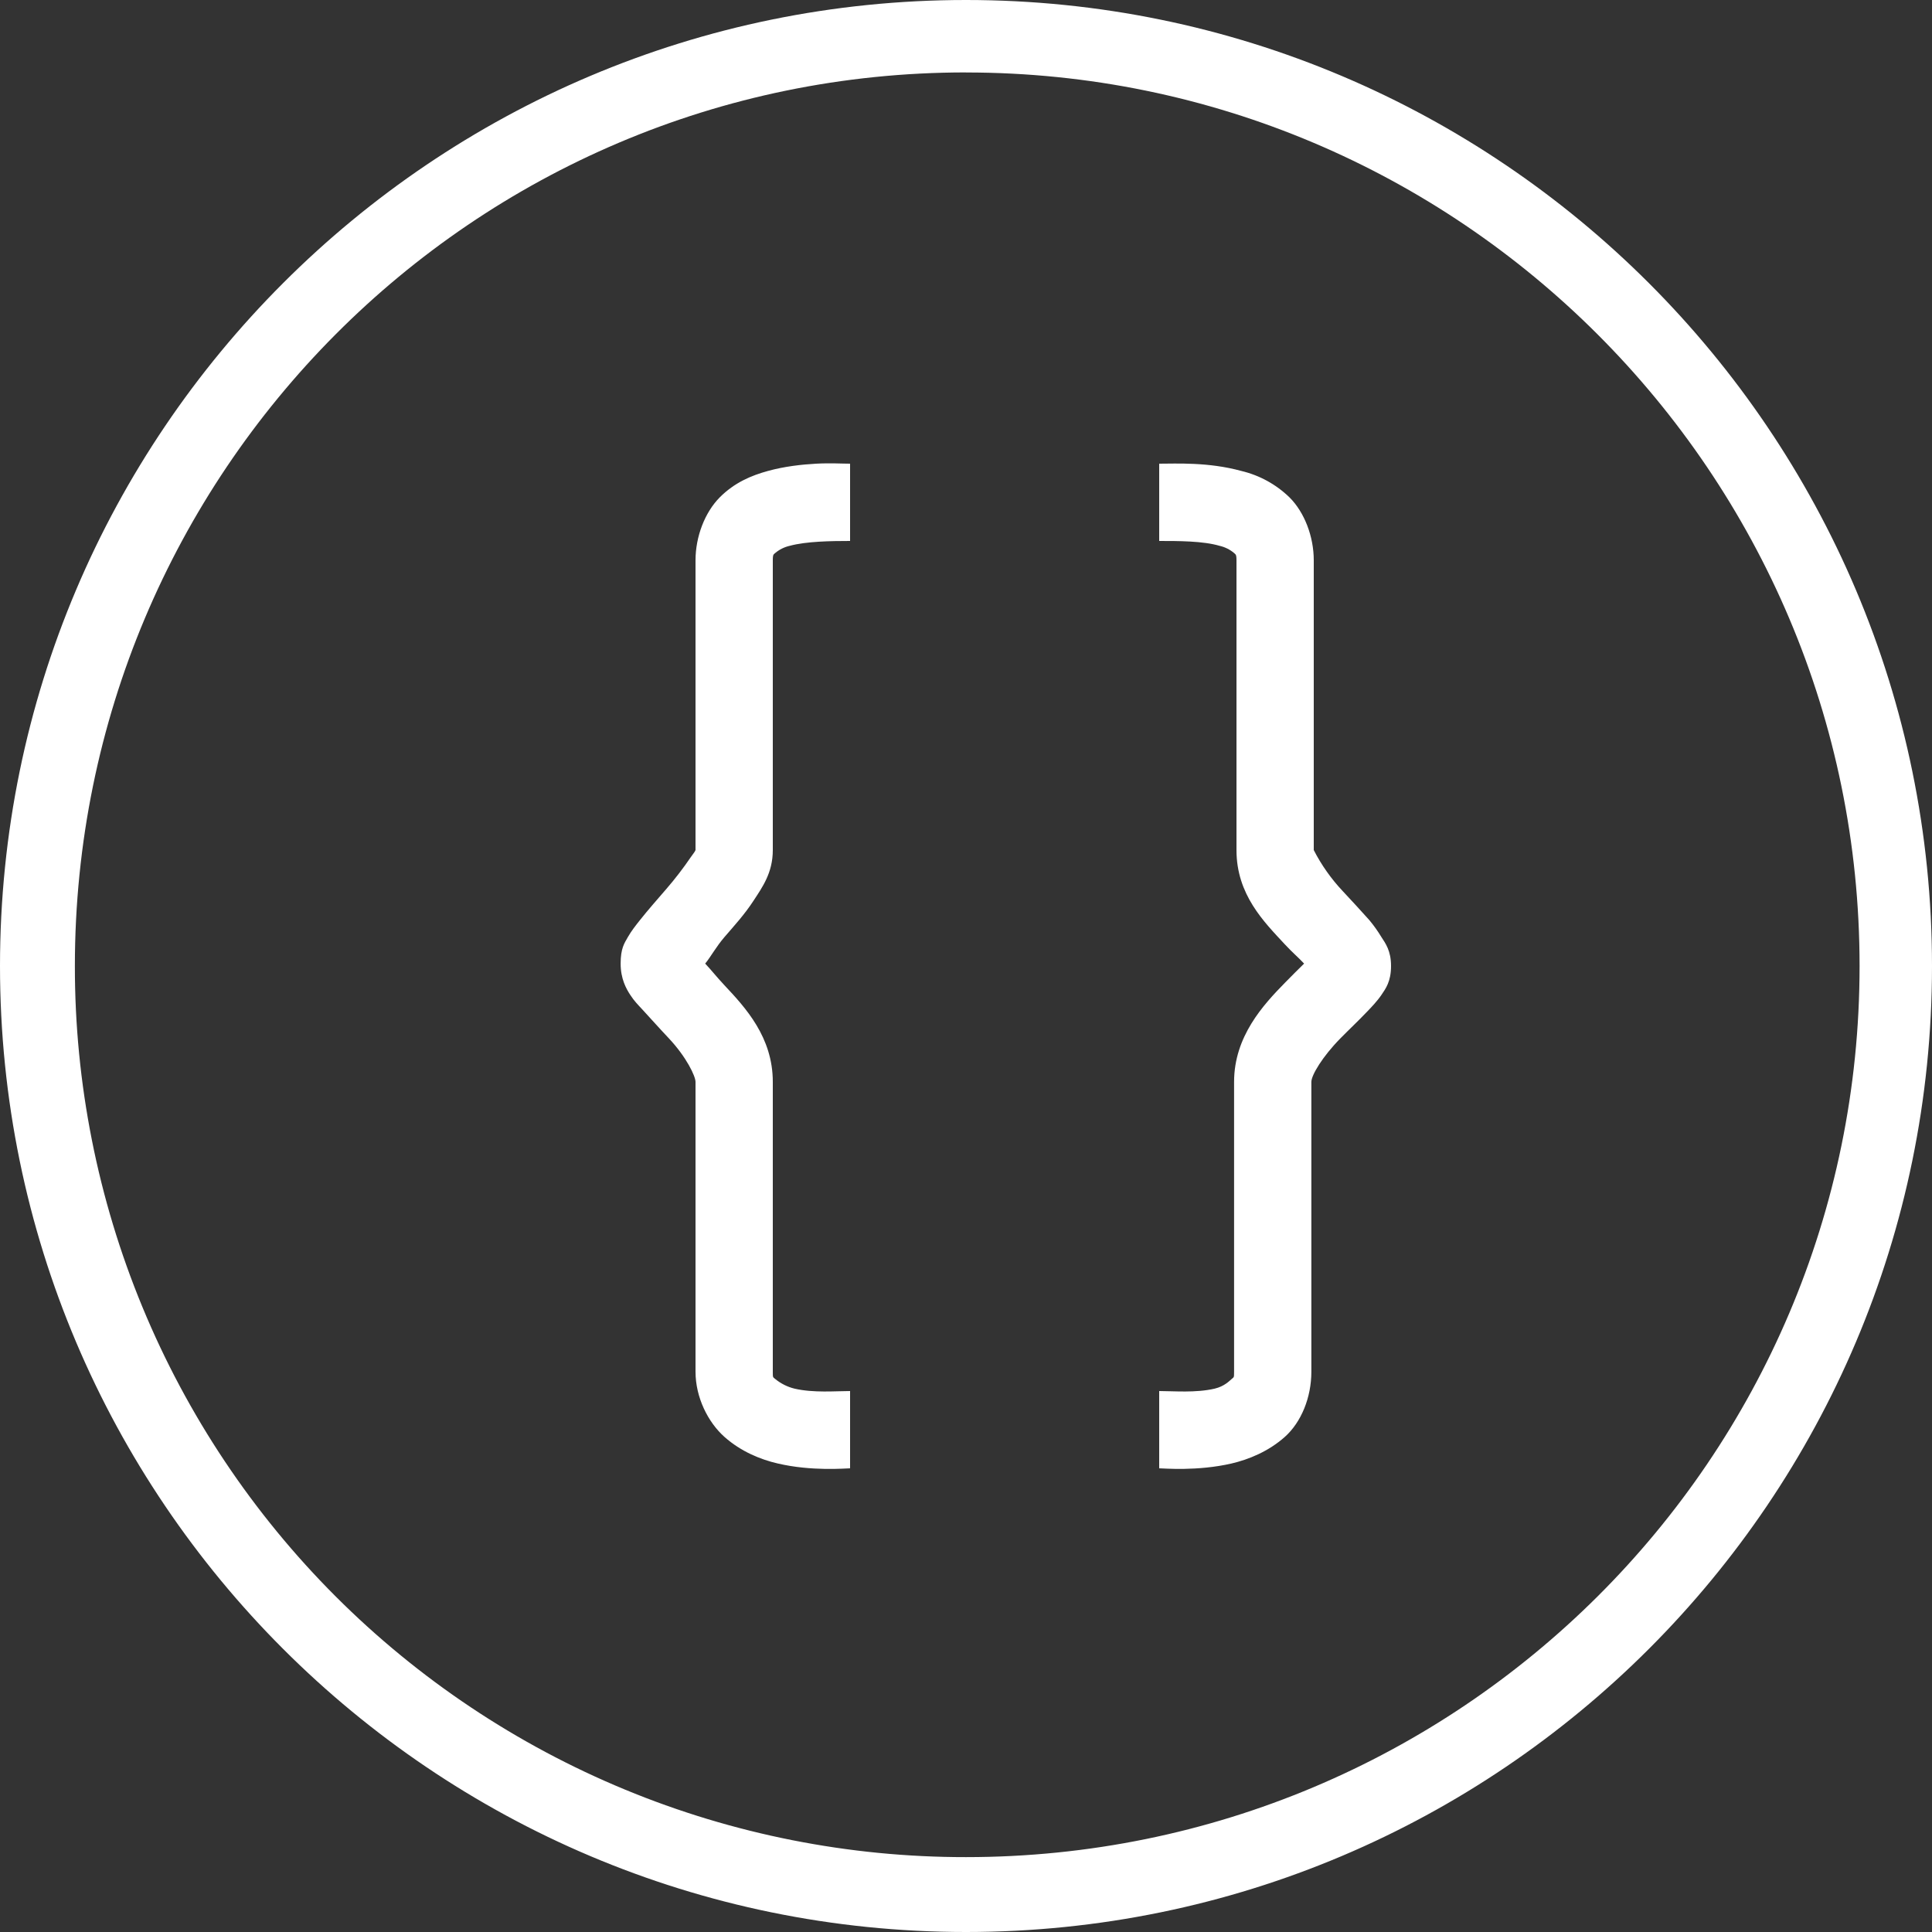 <svg width="70" height="70" viewBox="0 0 70 70" fill="none" xmlns="http://www.w3.org/2000/svg">
<rect x="0" y="0" width="70" height="70" fill="#333333" stroke="none"/>
<g clip-path="url(#clip0_205_4754)">
<path d="M35 0C15.686 0 0 15.686 0 35C0 54.314 15.686 70 35 70C54.314 70 70 54.314 70 35C70 15.686 54.314 0 35 0ZM35 2.626C52.858 2.626 67.376 17.142 67.376 35C67.376 52.858 52.858 67.287 35 67.287C30.759 67.291 26.558 66.459 22.639 64.838C18.72 63.217 15.159 60.839 12.16 57.84C9.161 54.841 6.783 51.28 5.162 47.361C3.541 43.442 2.709 39.241 2.713 35C2.713 17.142 17.142 2.624 35 2.624V2.626ZM29.574 16.8C29.056 16.828 28.423 16.898 27.826 17.063C27.227 17.226 26.611 17.483 26.074 18.024C25.539 18.567 25.2 19.44 25.2 20.3V30.8C25.172 30.873 25.102 30.946 25.024 31.063C24.754 31.459 24.463 31.838 24.15 32.2C23.82 32.584 23.489 32.956 23.187 33.337C23.036 33.527 22.882 33.72 22.75 33.95C22.618 34.18 22.487 34.367 22.487 34.913C22.487 35.465 22.688 35.823 22.837 36.05C22.985 36.277 23.117 36.406 23.274 36.576C23.587 36.915 23.918 37.288 24.237 37.624C24.872 38.301 25.2 38.993 25.2 39.2V49.7C25.2 50.632 25.654 51.534 26.25 52.063C26.846 52.592 27.555 52.881 28.176 53.024C29.417 53.315 30.64 53.2 30.8 53.2V50.4C30.279 50.4 29.476 50.473 28.787 50.313C28.53 50.25 28.291 50.13 28.087 49.963C28.003 49.89 28 49.924 28 49.7V39.2C28 37.576 27.006 36.506 26.25 35.7C25.948 35.378 25.76 35.132 25.55 34.913C25.76 34.656 25.942 34.308 26.25 33.95C26.606 33.536 26.978 33.132 27.3 32.637C27.622 32.144 28 31.623 28 30.8V20.3C28 20.065 28.036 20.09 28.087 20.037C28.239 19.909 28.419 19.82 28.613 19.776C29.21 19.614 30.1 19.6 30.8 19.6V16.8C30.492 16.8 30.094 16.772 29.574 16.8ZM42 16.8V19.6C42.697 19.6 43.59 19.6 44.187 19.776C44.38 19.82 44.561 19.909 44.713 20.037C44.764 20.093 44.8 20.07 44.8 20.3V30.8C44.8 32.418 45.8 33.404 46.55 34.213C46.836 34.521 47.043 34.689 47.25 34.913C47.04 35.118 46.836 35.322 46.55 35.613C45.772 36.408 44.713 37.551 44.713 39.2V49.7C44.713 49.927 44.708 49.888 44.626 49.963C44.542 50.036 44.355 50.232 44.01 50.313C43.324 50.473 42.521 50.4 42 50.4V53.2C42.16 53.2 43.383 53.312 44.626 53.024C45.245 52.878 45.954 52.592 46.55 52.063C47.146 51.531 47.513 50.635 47.513 49.7V39.2C47.513 38.956 47.916 38.282 48.563 37.624C48.885 37.296 49.207 36.996 49.524 36.663C49.686 36.495 49.896 36.277 50.05 36.05C50.204 35.823 50.4 35.563 50.4 35C50.4 34.443 50.196 34.177 50.05 33.95C49.92 33.735 49.774 33.53 49.613 33.337C49.3 32.984 48.975 32.637 48.65 32.287C48.232 31.843 47.878 31.343 47.6 30.8V20.3C47.6 19.44 47.264 18.564 46.724 18.024C46.238 17.551 45.633 17.219 44.974 17.063C43.781 16.736 42.616 16.8 42 16.8Z" fill="white"/>
</g>
<defs>
<clipPath id="clip0_205_4754">
<rect width="70" height="70" fill="white"/>
</clipPath>
</defs>
</svg>
